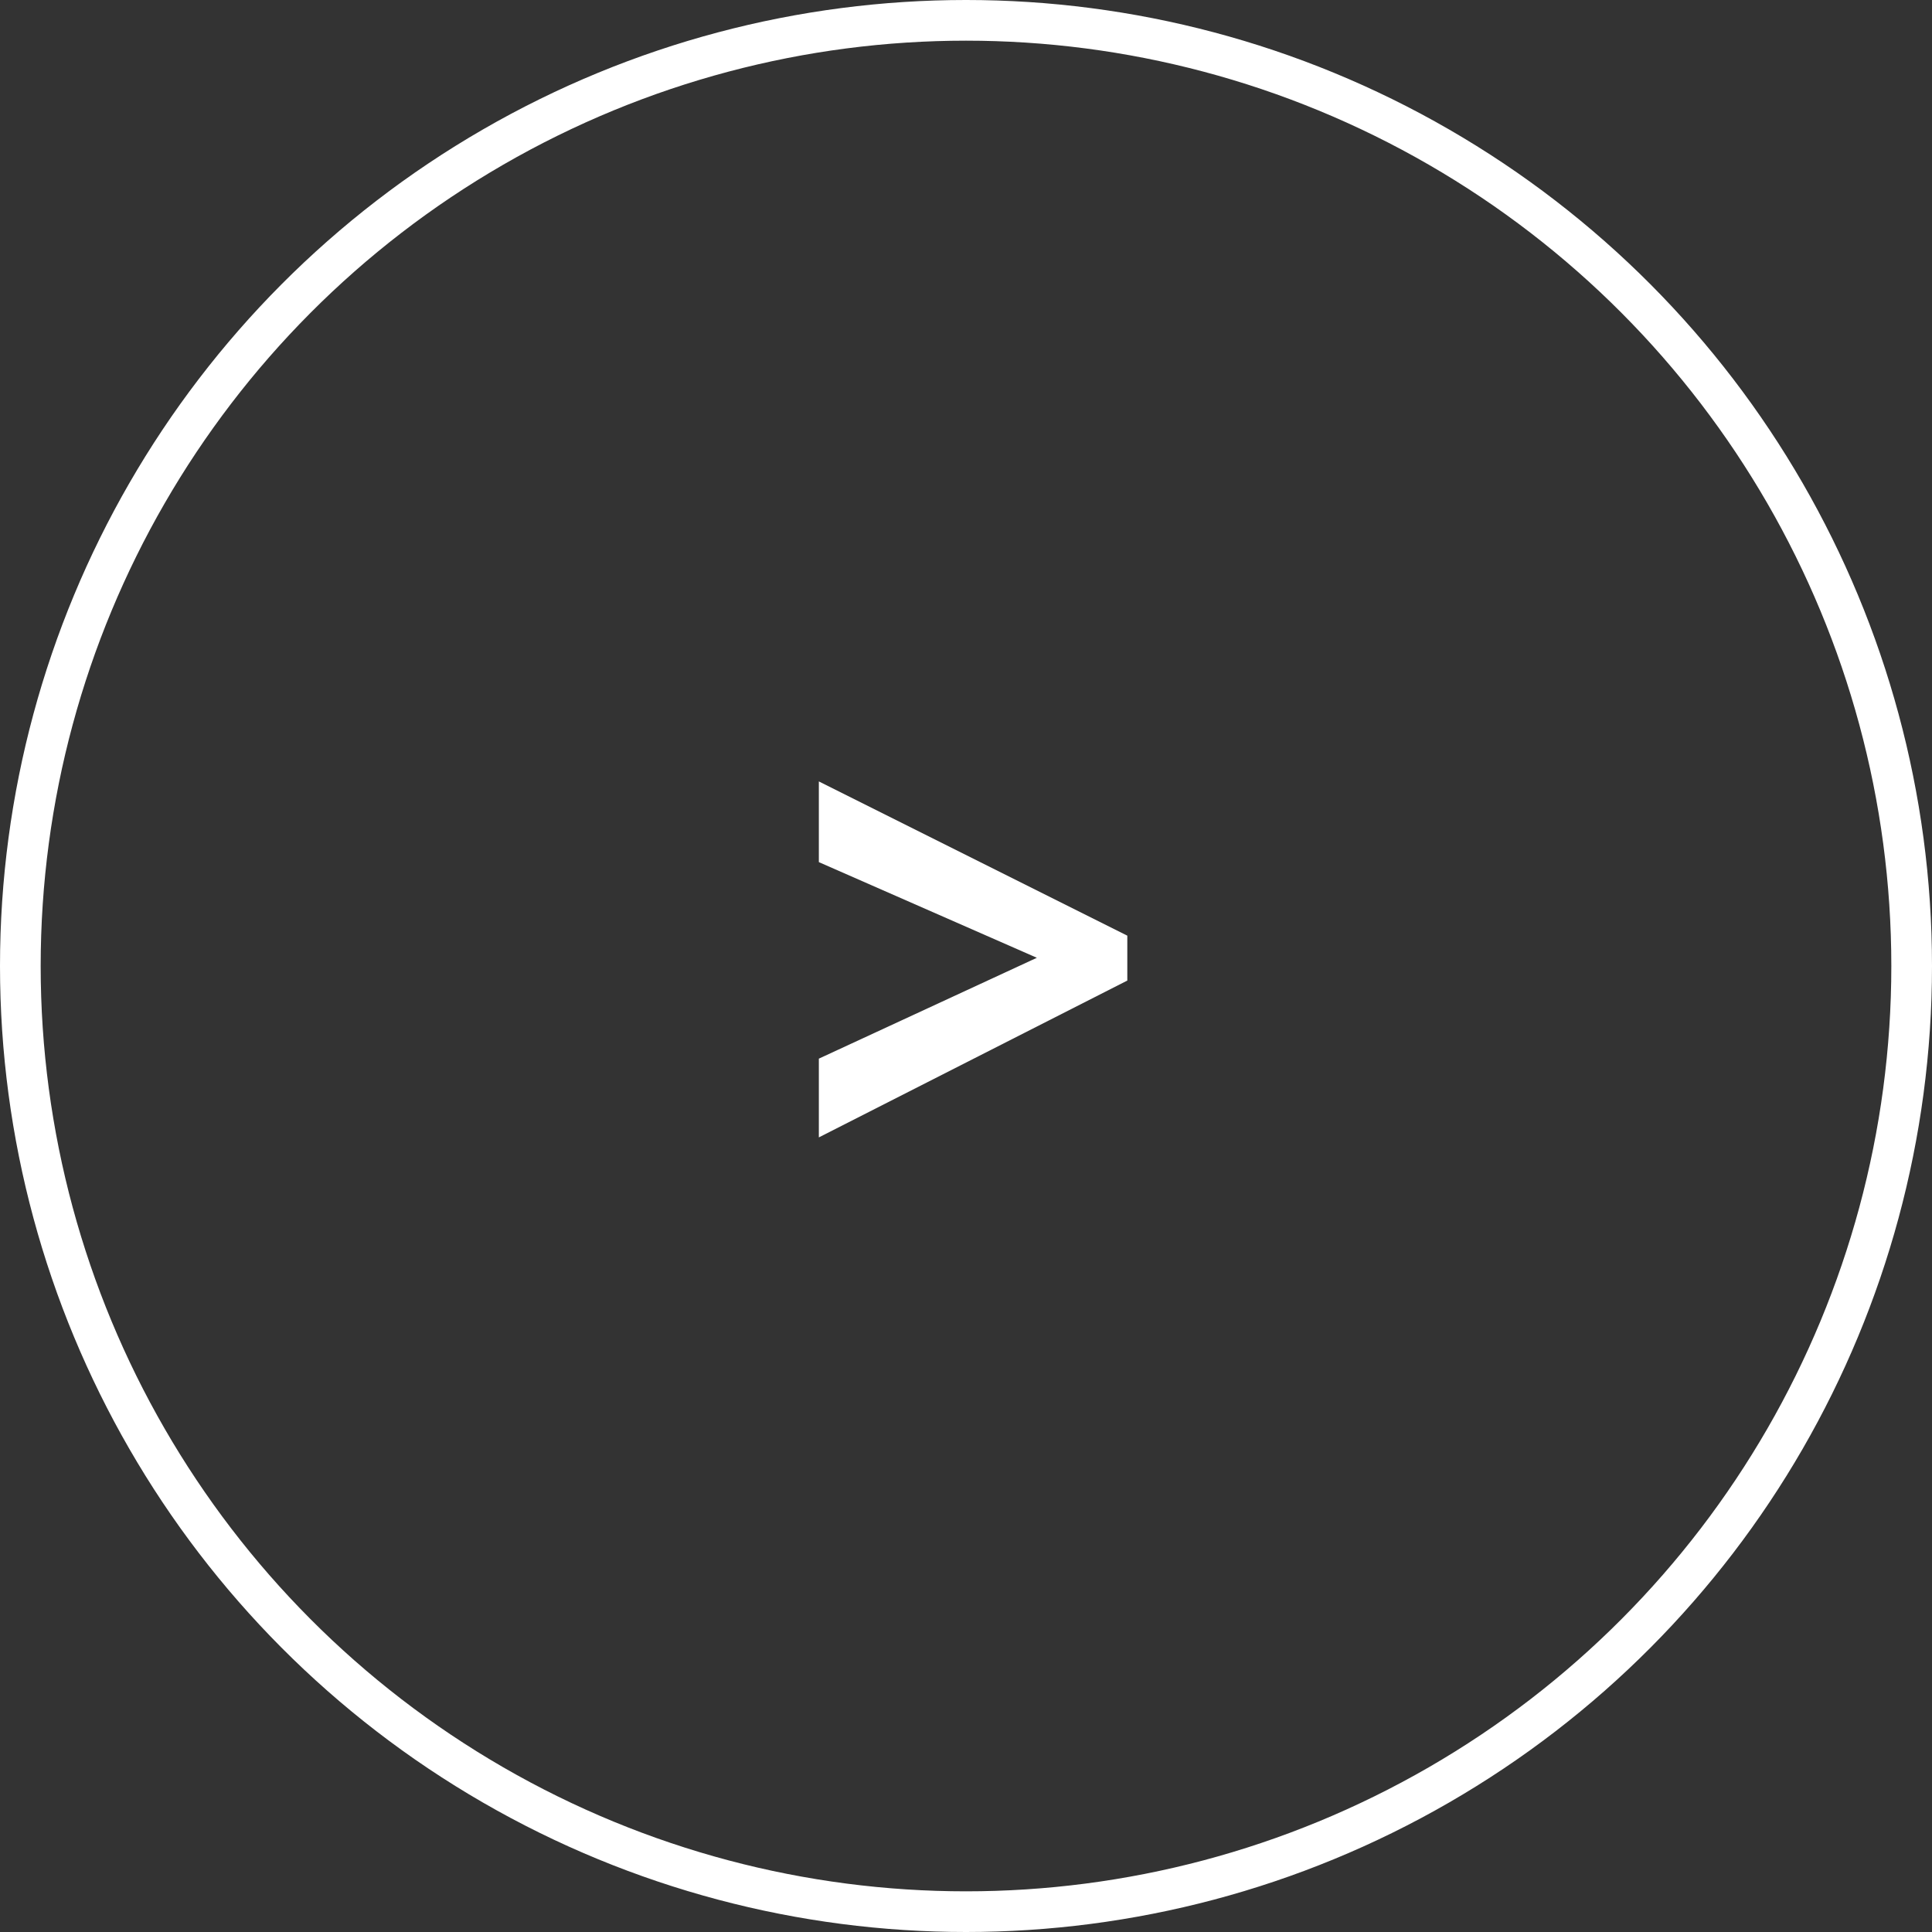 <svg width="95" height="95" viewBox="0 0 95 95" fill="none" xmlns="http://www.w3.org/2000/svg">
<rect x="0" y="0" width="95" height="95" fill="#333333" stroke="none"/>
<circle cx="47.5" cy="47.5" r="46.5" stroke="white" stroke-width="2"/>
<path d="M50.984 47.096L40.264 42.392V38.424L55.432 46.008V48.216L40.264 55.928V52.056L50.984 47.096Z" fill="white"/>
</svg>
